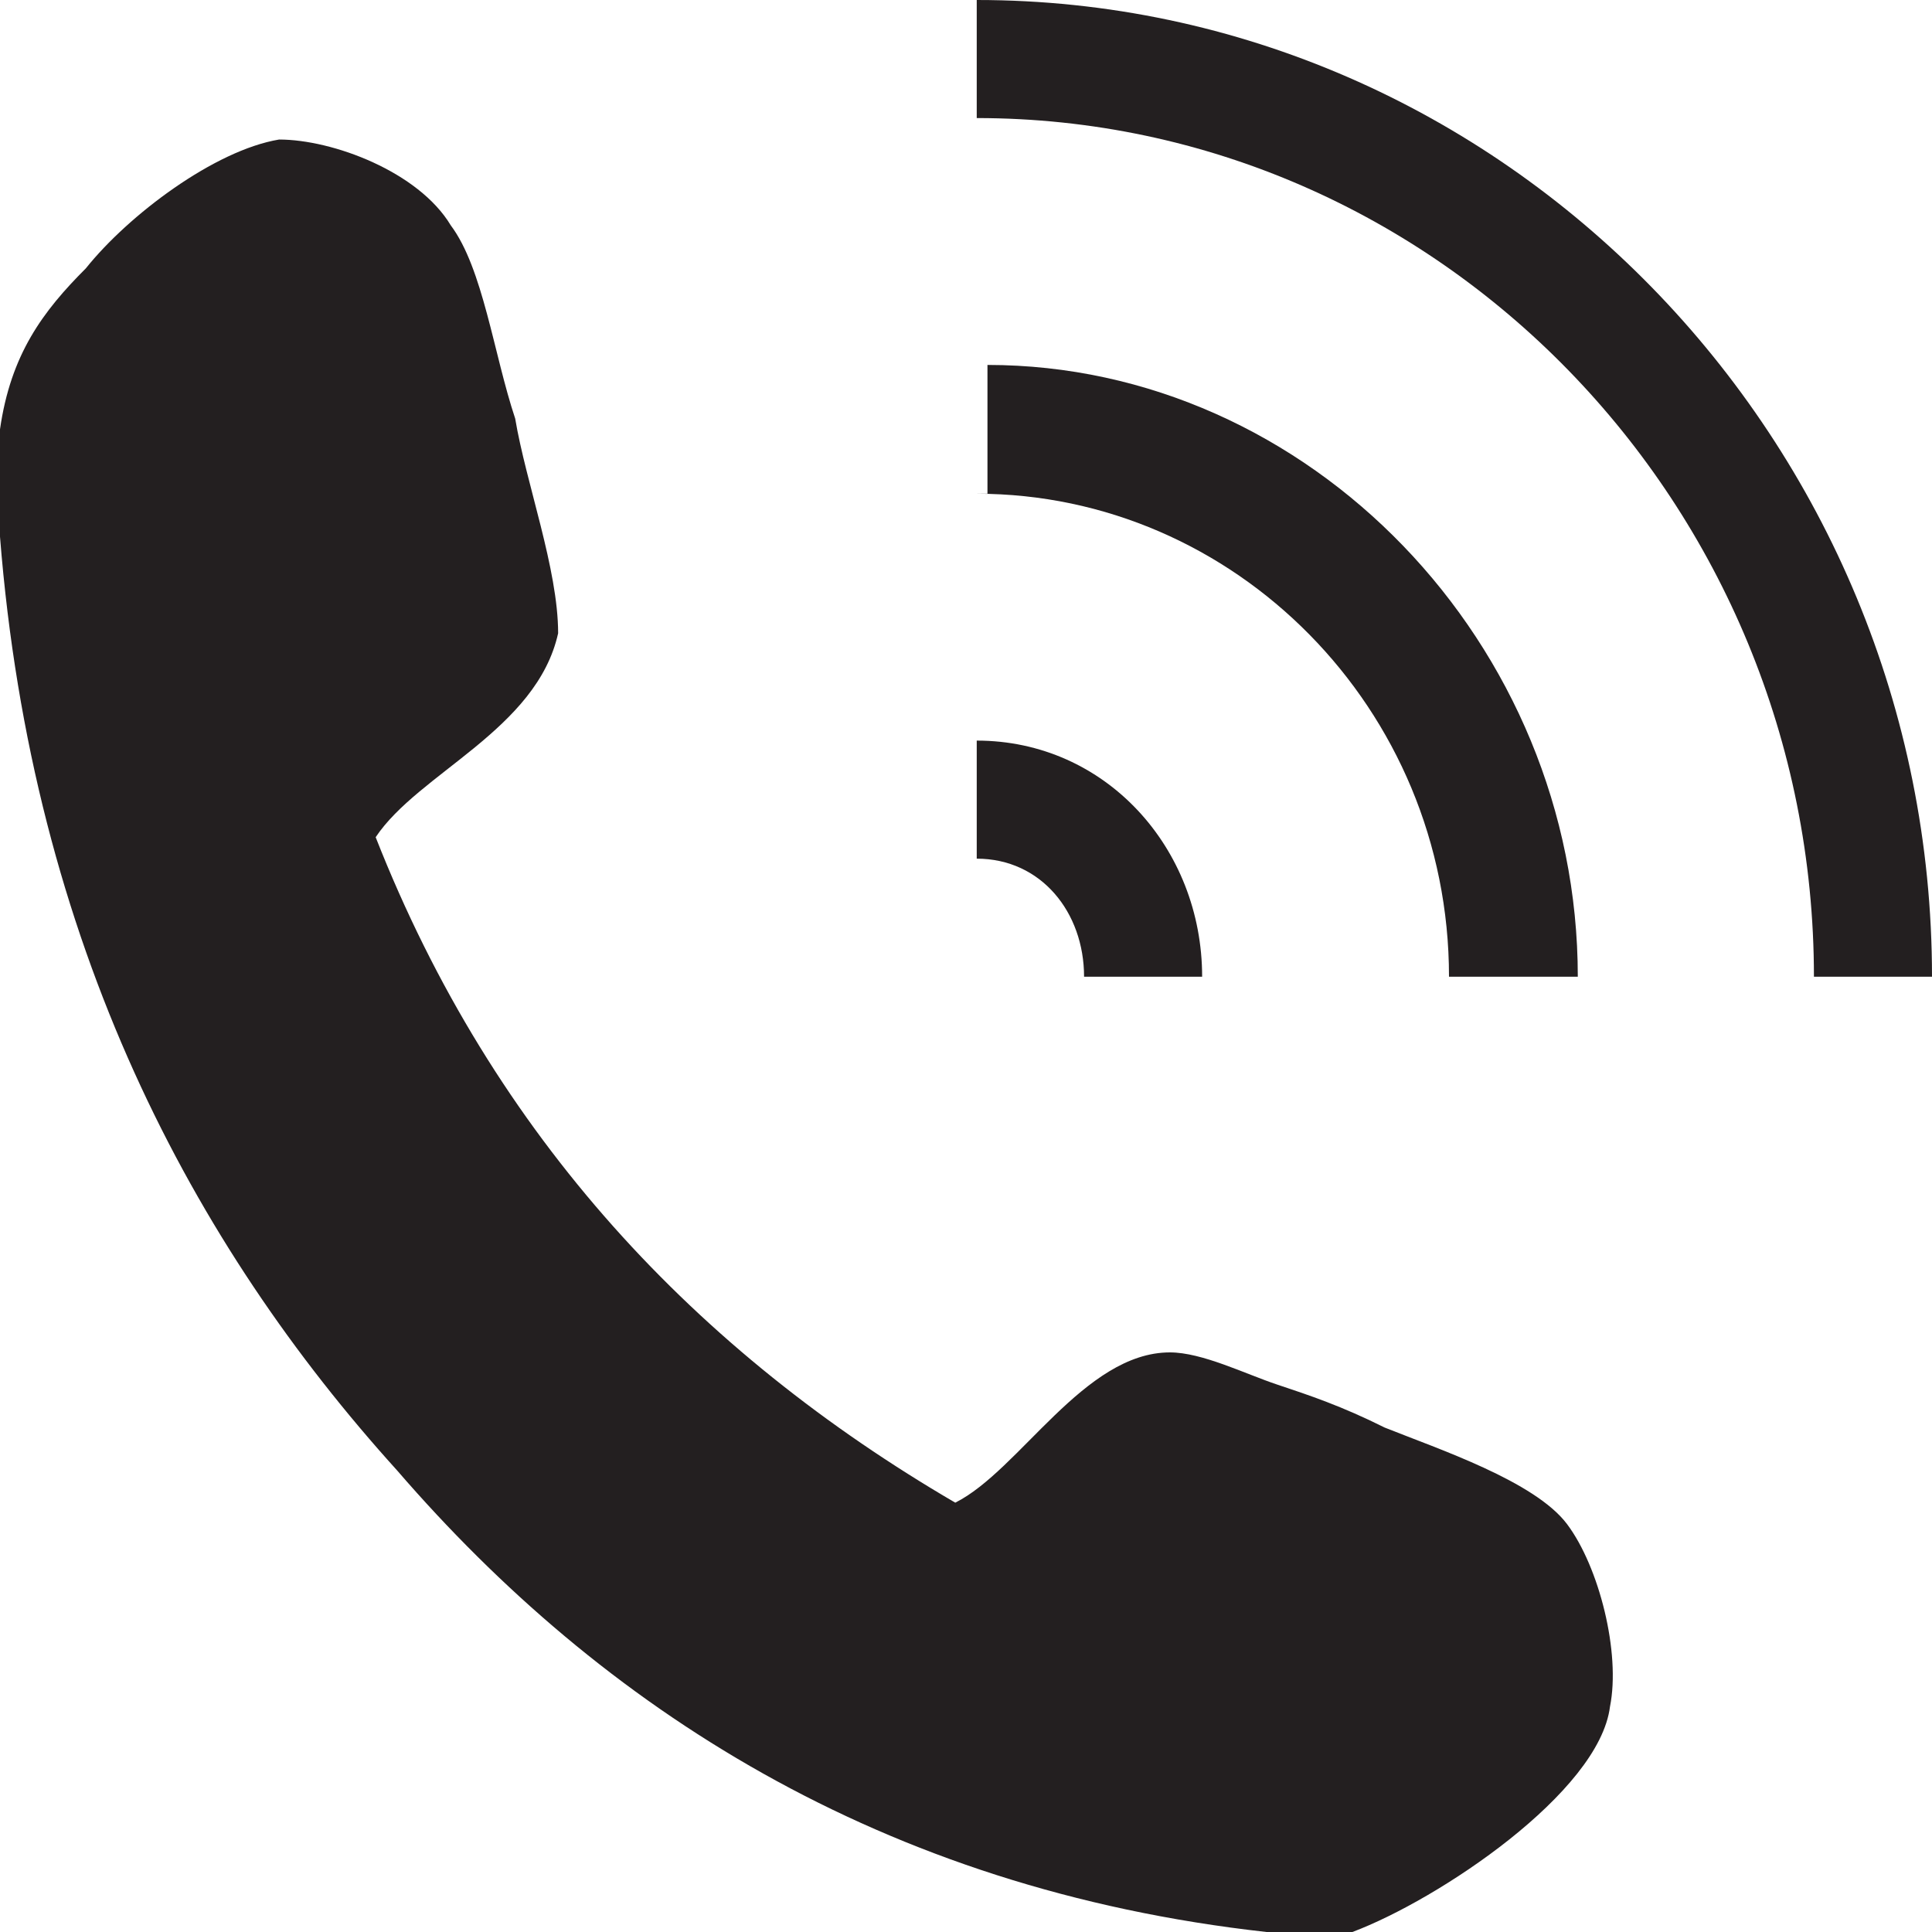 <svg xmlns="http://www.w3.org/2000/svg" viewBox="0 0 18 18" fill="#231f20"><path d="M12.6 18h-.8c-3.6-.4-6.2-2.1-8.1-4.3C1.8 11.6.3 8.8 0 5V4c.1-.7.4-1.1.8-1.5C1.2 2 2 1.4 2.6 1.3c.5 0 1.3.3 1.6.8.3.4.4 1.2.6 1.8.1.6.4 1.4.4 2-.2.9-1.3 1.3-1.7 1.9 1.1 2.8 3 4.8 5.4 6.2.6-.3 1.2-1.4 2-1.4.3 0 .7.2 1 .3.3.1.6.2 1 .4.5.2 1.4.5 1.7.9.3.4.5 1.2.4 1.7-.1.8-1.6 1.8-2.4 2.1z"/><path d="M9.1 1.1c4.3 0 7.8 3.6 7.8 8H18c0-5-4-9.1-8.9-9.1v1.1zm0 5.8V8c.6 0 1 .5 1 1.1h1.1c0-1.2-.9-2.2-2.1-2.2z"/><path d="M9.1 4.6c2.4 0 4.4 2 4.4 4.5h1.2c0-3.1-2.5-5.7-5.5-5.7v1.2h-.1z"/></svg>
